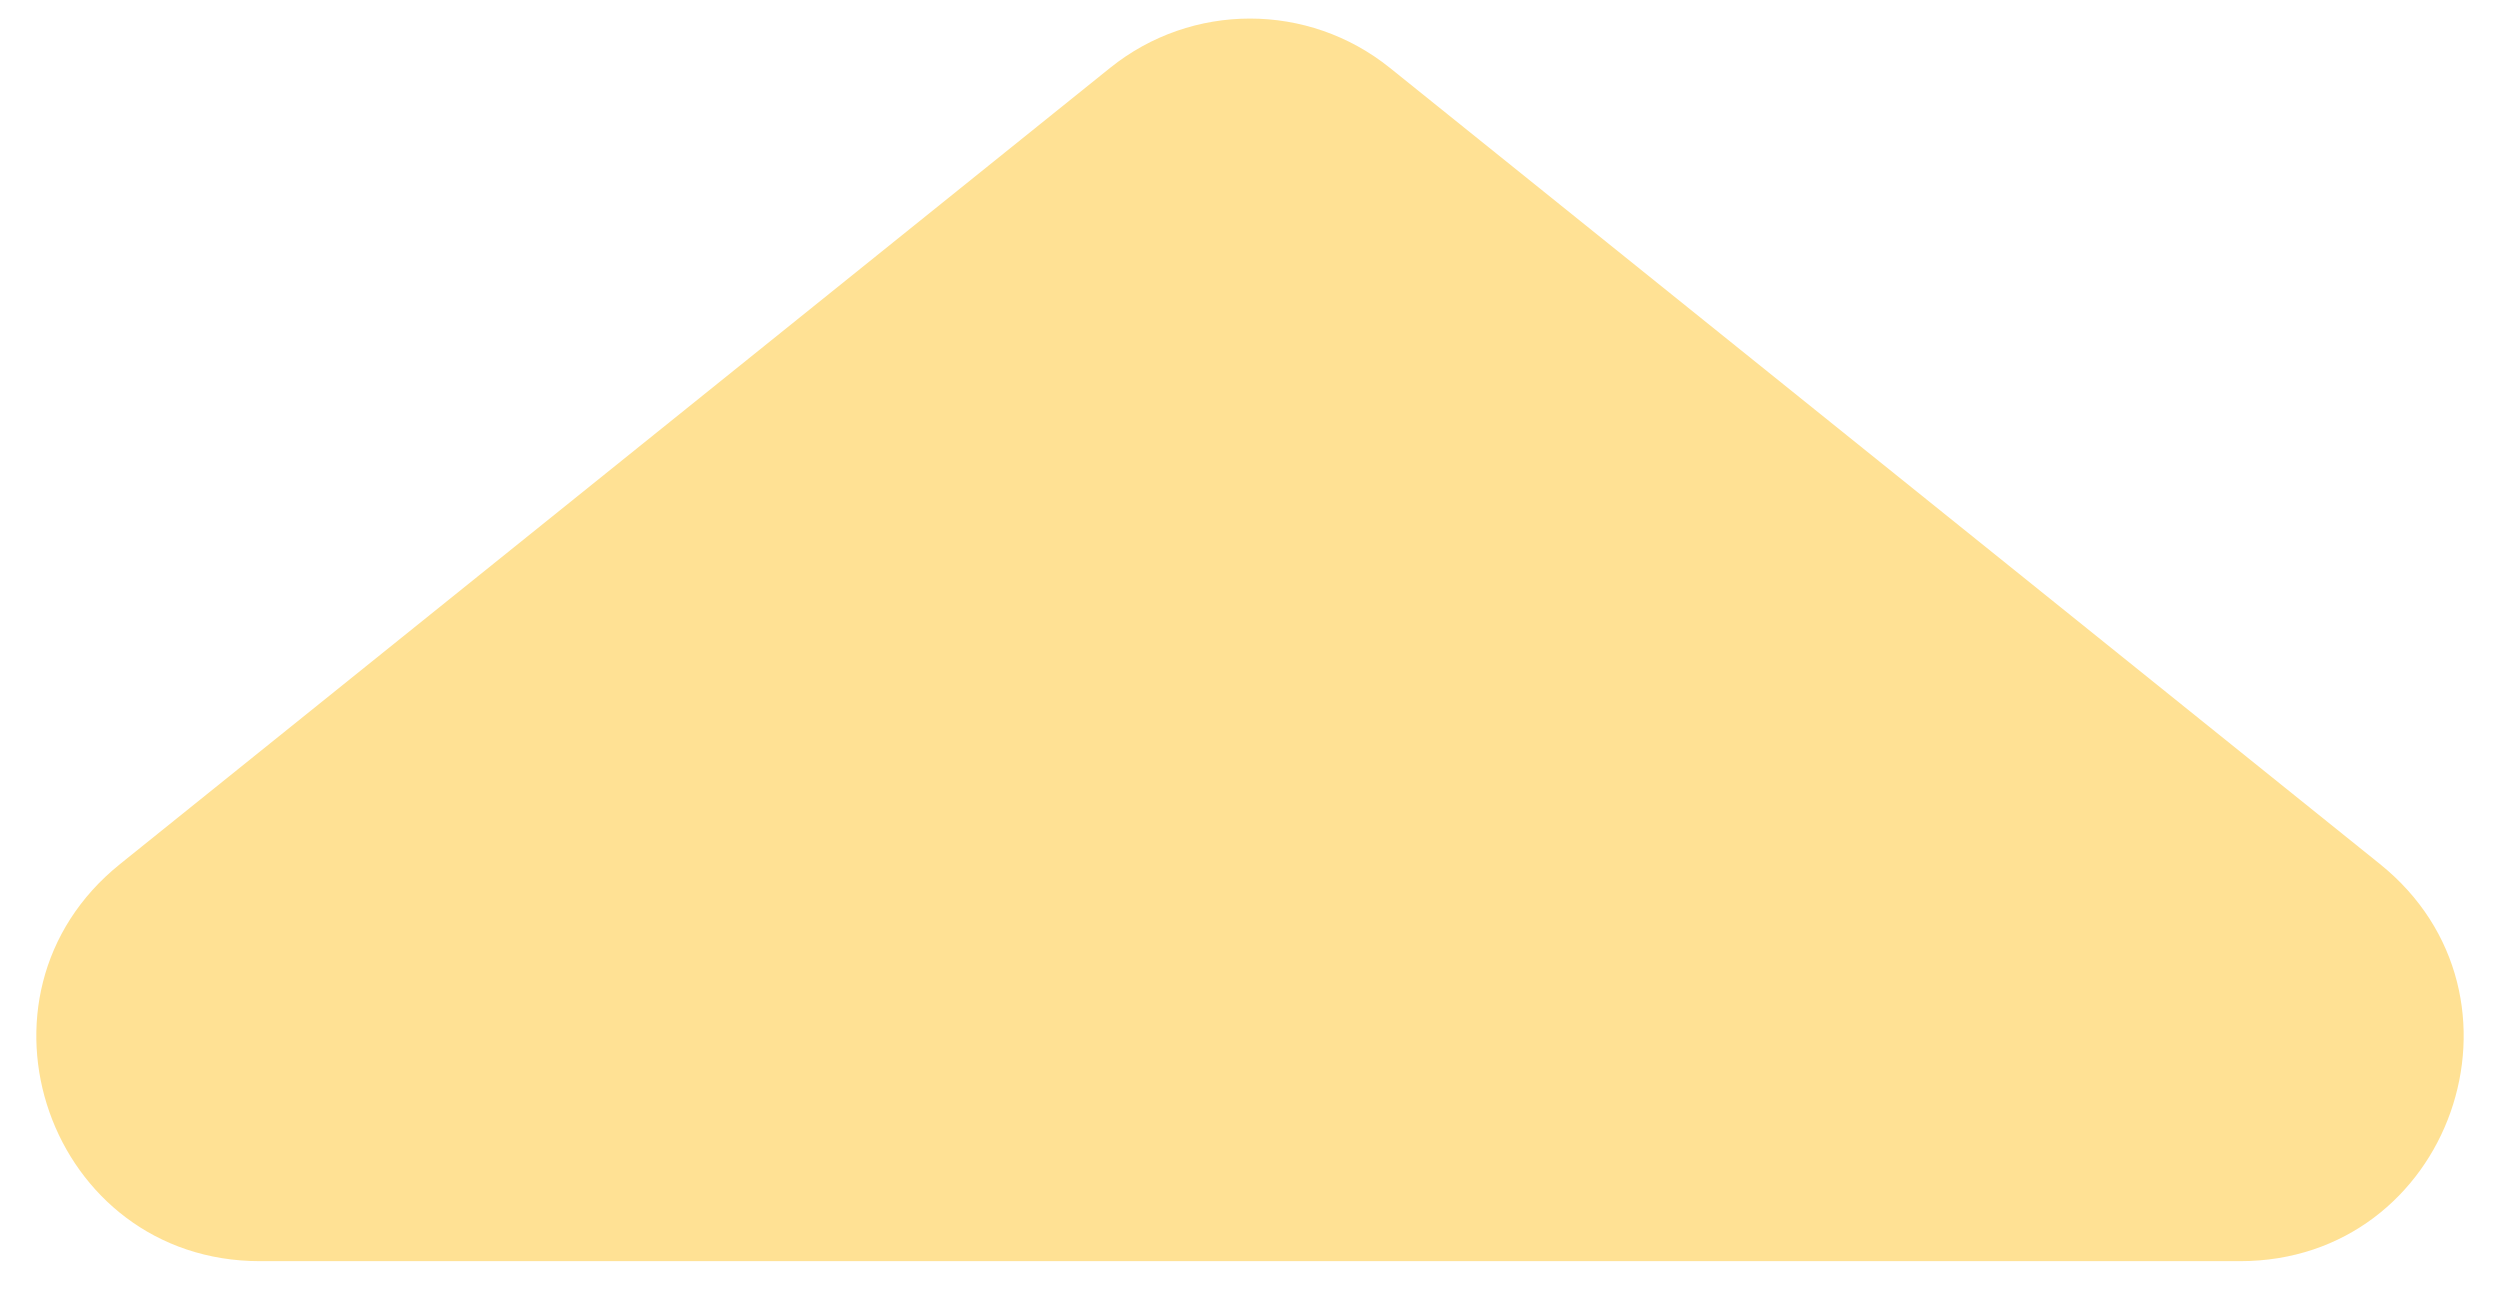 <svg width="56" height="29" viewBox="0 0 56 29" fill="none" xmlns="http://www.w3.org/2000/svg">
<path d="M24.867 1.52C26.696 0.048 29.304 0.048 31.133 1.52L53.31 19.354C56.988 22.311 54.897 28.25 50.177 28.25H5.823C1.103 28.25 -0.988 22.311 2.69 19.354L24.867 1.52Z" fill="#FFE194"/>
</svg>

